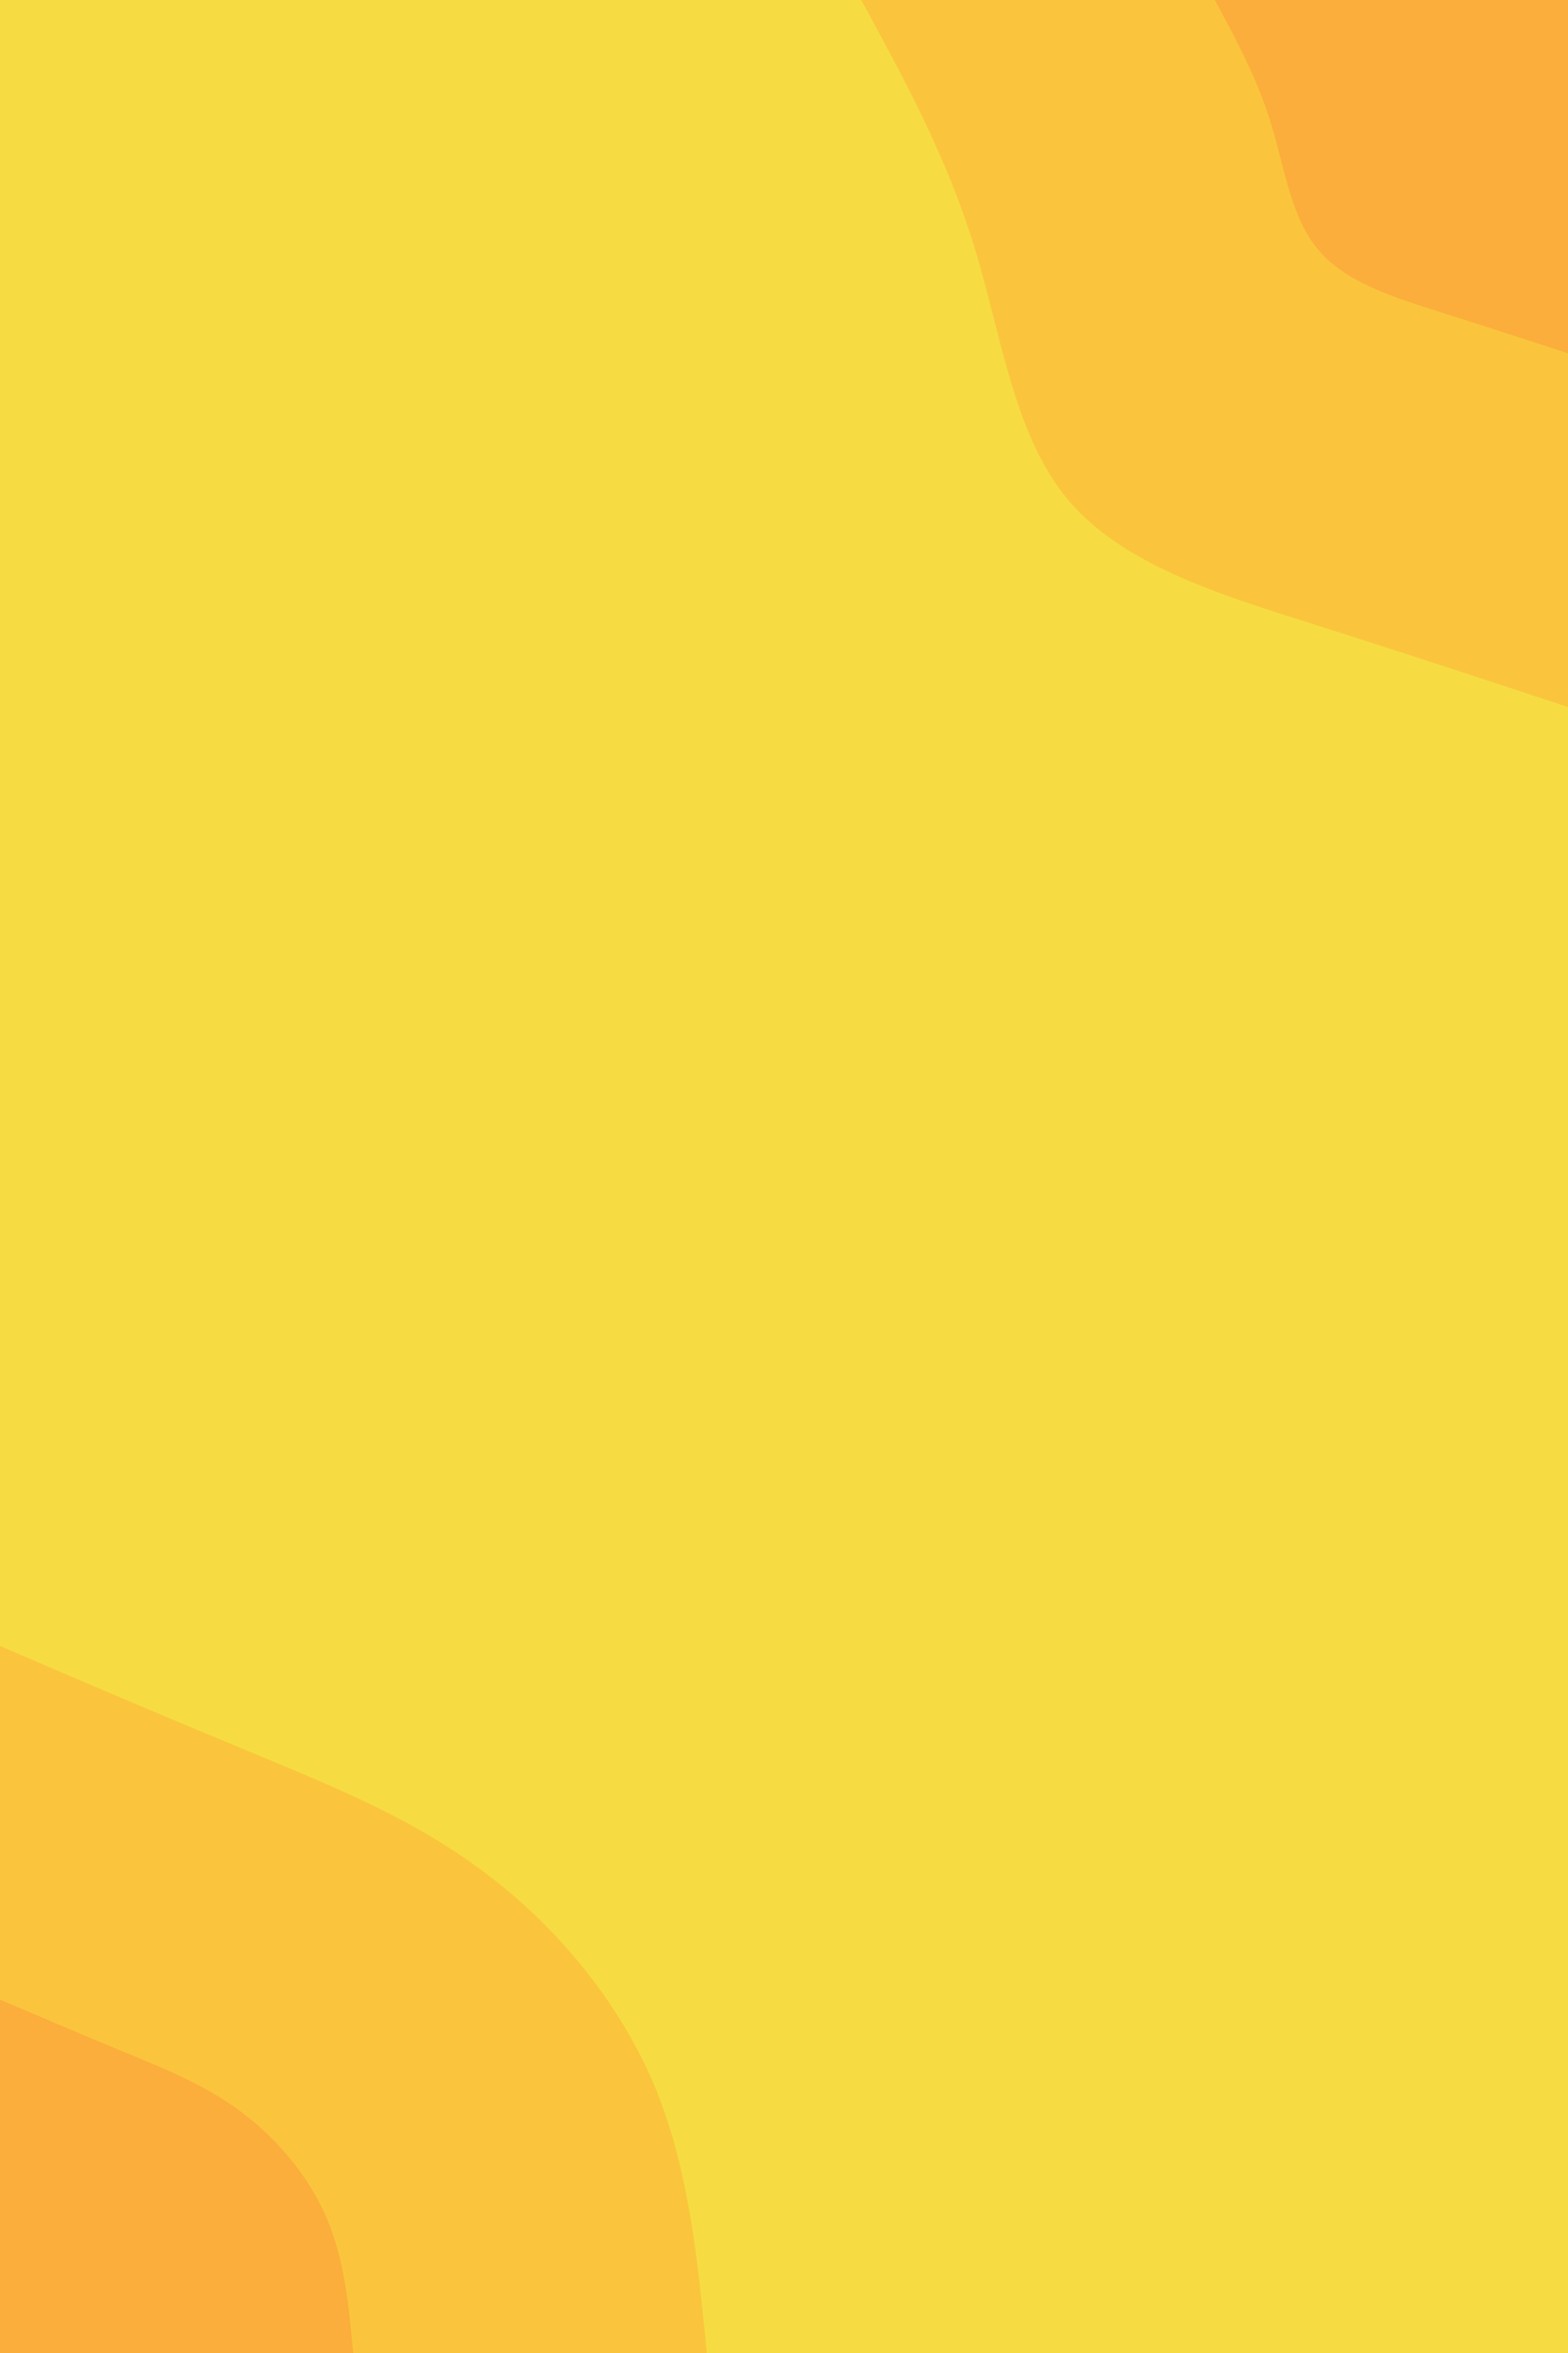 <svg id="visual" viewBox="0 0 400 600" width="400" height="600" xmlns="http://www.w3.org/2000/svg" xmlns:xlink="http://www.w3.org/1999/xlink" version="1.1"><rect x="0" y="0" width="400" height="600" fill="#F6DC42"></rect><defs><linearGradient id="grad1_0" x1="0%" y1="0%" x2="100%" y2="100%"><stop offset="30%" stop-color="#fbae3c" stop-opacity="1"></stop><stop offset="70%" stop-color="#fbae3c" stop-opacity="1"></stop></linearGradient></defs><defs><linearGradient id="grad1_1" x1="0%" y1="0%" x2="100%" y2="100%"><stop offset="30%" stop-color="#fbae3c" stop-opacity="1"></stop><stop offset="70%" stop-color="#f6dc42" stop-opacity="1"></stop></linearGradient></defs><defs><linearGradient id="grad2_0" x1="0%" y1="0%" x2="100%" y2="100%"><stop offset="30%" stop-color="#fbae3c" stop-opacity="1"></stop><stop offset="70%" stop-color="#fbae3c" stop-opacity="1"></stop></linearGradient></defs><defs><linearGradient id="grad2_1" x1="0%" y1="0%" x2="100%" y2="100%"><stop offset="30%" stop-color="#f6dc42" stop-opacity="1"></stop><stop offset="70%" stop-color="#fbae3c" stop-opacity="1"></stop></linearGradient></defs><g transform="translate(400, 0)"><path d="M0 180.3C-21.4 173.2 -42.8 166.2 -65.8 158.9C-88.9 151.6 -113.6 144 -127.5 127.5C-141.4 111 -144.5 85.5 -151.5 62.8C-158.5 40 -169.4 20 -180.3 0L0 0Z" fill="#fac53c"></path><path d="M0 90.1C-10.7 86.6 -21.4 83.1 -32.9 79.5C-44.4 75.8 -56.8 72 -63.7 63.7C-70.7 55.5 -72.3 42.7 -75.8 31.4C-79.3 20 -84.7 10 -90.1 0L0 0Z" fill="#fbae3c"></path></g><g transform="translate(0, 600)"><path d="M0 -180.3C21.3 -171.1 42.7 -162 63.5 -153.4C84.4 -144.7 104.8 -136.6 123 -123C141.3 -109.5 157.4 -90.4 166.6 -69C175.7 -47.6 178 -23.8 180.3 0L0 0Z" fill="#fac53c"></path><path d="M0 -90.1C10.7 -85.6 21.3 -81 31.8 -76.7C42.2 -72.4 52.4 -68.3 61.5 -61.5C70.6 -54.7 78.7 -45.2 83.3 -34.5C87.9 -23.8 89 -11.9 90.1 0L0 0Z" fill="#fbae3c"></path></g></svg>